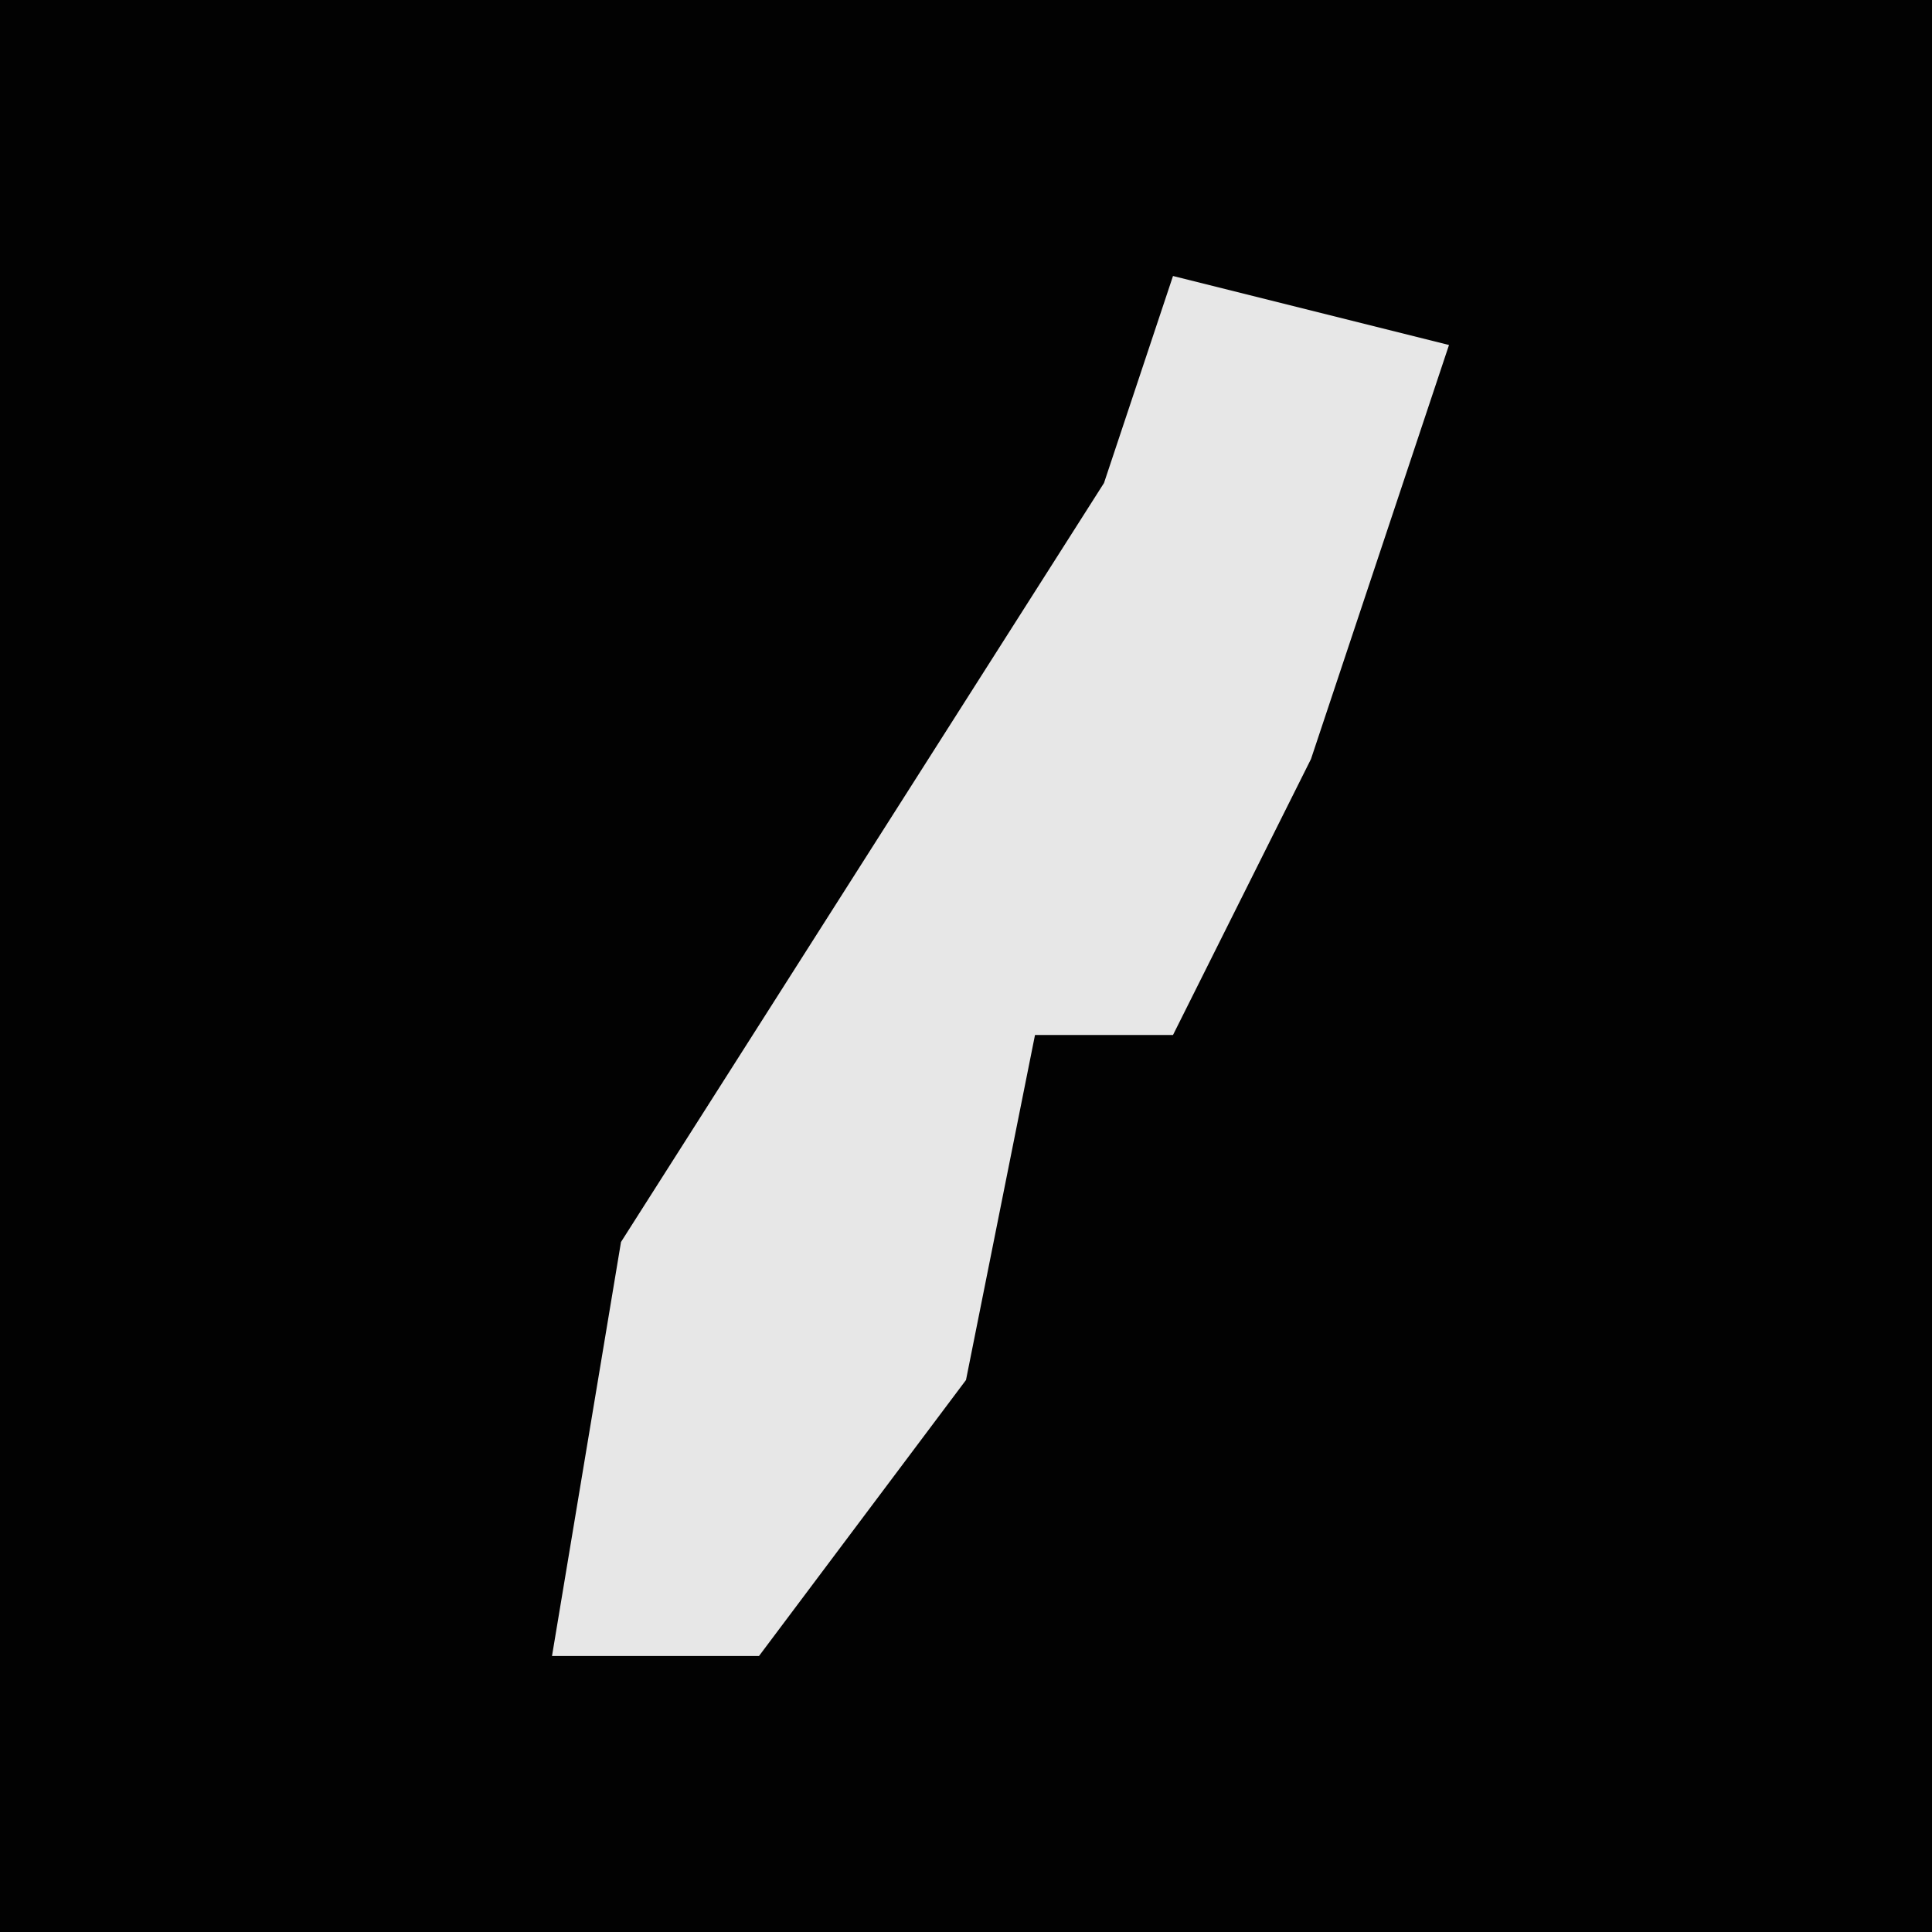 <?xml version="1.0" encoding="UTF-8"?>
<svg version="1.1" xmlns="http://www.w3.org/2000/svg" width="28" height="28">
<path d="M0,0 L28,0 L28,28 L0,28 Z " fill="#020202" transform="translate(0,0)"/>
<path d="M0,0 L4,1 L2,7 L0,11 L-2,11 L-3,16 L-6,20 L-9,20 L-8,14 L-1,3 Z " fill="#E7E7E7" transform="translate(17,4)"/>
</svg>

